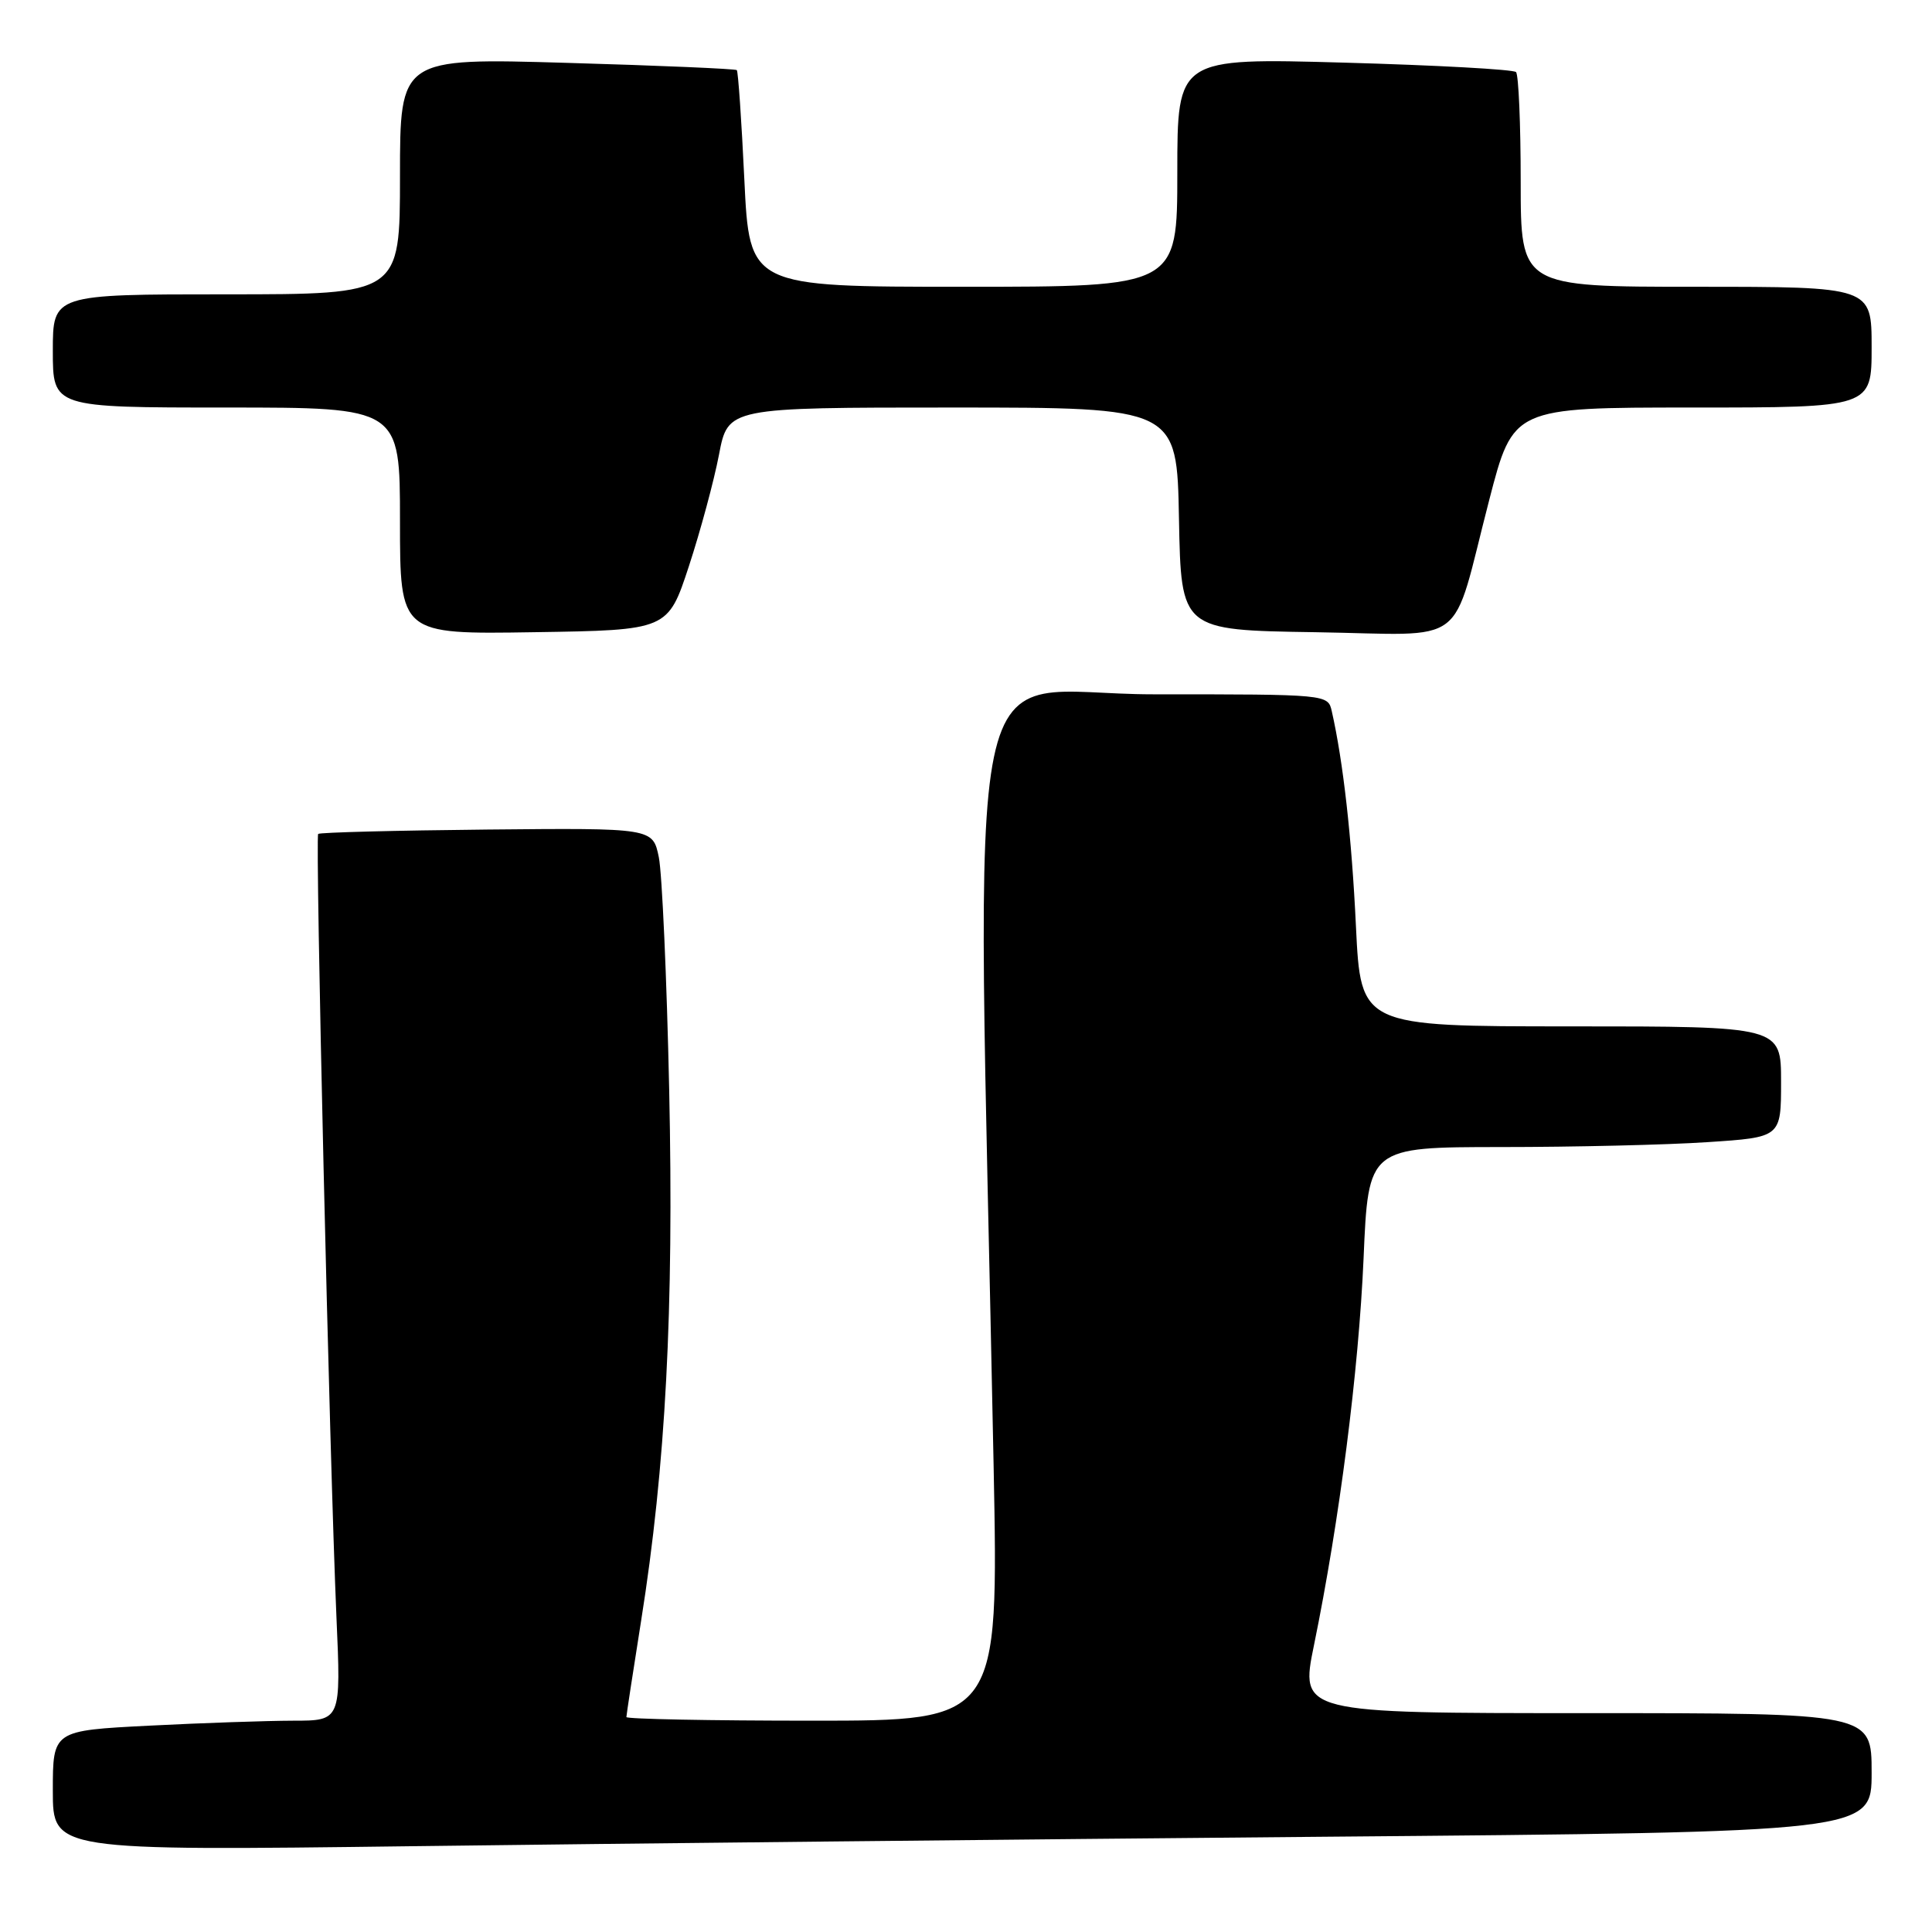 <?xml version="1.0" encoding="UTF-8" standalone="no"?>
<!DOCTYPE svg PUBLIC "-//W3C//DTD SVG 1.1//EN" "http://www.w3.org/Graphics/SVG/1.1/DTD/svg11.dtd" >
<svg xmlns="http://www.w3.org/2000/svg" xmlns:xlink="http://www.w3.org/1999/xlink" version="1.1" viewBox="0 0 256 256">
 <g >
 <path fill="currentColor"
d=" M 175.25 243.38 C 248.00 242.76 248.00 242.76 248.00 234.88 C 248.00 227.00 248.00 227.00 210.13 227.00 C 172.26 227.00 172.26 227.00 174.11 217.99 C 177.49 201.49 180.03 181.66 180.68 166.75 C 181.31 152.00 181.31 152.00 198.91 151.99 C 208.58 151.99 220.89 151.70 226.25 151.34 C 236.00 150.70 236.00 150.70 236.00 143.35 C 236.00 136.00 236.00 136.00 208.15 136.00 C 180.31 136.00 180.31 136.00 179.67 122.75 C 179.11 110.94 177.98 100.92 176.47 94.25 C 175.96 92.00 175.96 92.00 152.82 92.00 C 126.96 92.00 129.41 80.13 131.66 194.25 C 132.32 228.00 132.32 228.00 107.66 228.00 C 94.10 228.00 83.00 227.78 83.00 227.52 C 83.00 227.26 83.88 221.52 84.95 214.77 C 88.21 194.30 89.30 173.55 88.67 144.37 C 88.35 129.59 87.73 115.75 87.30 113.60 C 86.50 109.71 86.50 109.71 64.52 109.92 C 52.42 110.04 42.37 110.30 42.16 110.50 C 41.75 110.92 43.67 193.38 44.58 214.25 C 45.19 228.00 45.19 228.00 38.84 228.00 C 35.35 228.01 26.76 228.30 19.75 228.66 C 7.00 229.31 7.00 229.31 7.00 237.28 C 7.00 245.24 7.00 245.24 54.75 244.63 C 81.01 244.29 135.24 243.73 175.25 243.38 Z  M 91.29 75.00 C 92.82 70.33 94.61 63.69 95.27 60.25 C 96.46 54.00 96.46 54.00 126.20 54.00 C 155.95 54.00 155.95 54.00 156.22 68.75 C 156.50 83.50 156.50 83.50 174.27 83.77 C 194.94 84.09 192.15 86.21 197.33 66.25 C 200.50 54.00 200.50 54.00 224.25 54.00 C 248.00 54.00 248.00 54.00 248.00 46.00 C 248.00 38.00 248.00 38.00 224.75 38.00 C 201.50 38.00 201.50 38.00 201.50 24.09 C 201.50 16.43 201.22 9.89 200.88 9.55 C 200.53 9.20 190.30 8.64 178.13 8.30 C 156.00 7.68 156.00 7.68 156.00 22.84 C 156.00 38.00 156.00 38.00 127.65 38.00 C 99.31 38.00 99.31 38.00 98.63 23.81 C 98.26 16.01 97.81 9.47 97.63 9.29 C 97.45 9.12 87.33 8.68 75.15 8.33 C 53.00 7.68 53.00 7.68 53.00 23.34 C 53.00 39.00 53.00 39.00 30.00 39.00 C 7.00 39.00 7.00 39.00 7.00 46.50 C 7.00 54.00 7.00 54.00 30.00 54.00 C 53.00 54.00 53.00 54.00 53.00 69.02 C 53.00 84.05 53.00 84.05 70.75 83.77 C 88.50 83.50 88.50 83.50 91.29 75.00 Z "/>
</g>
</svg>